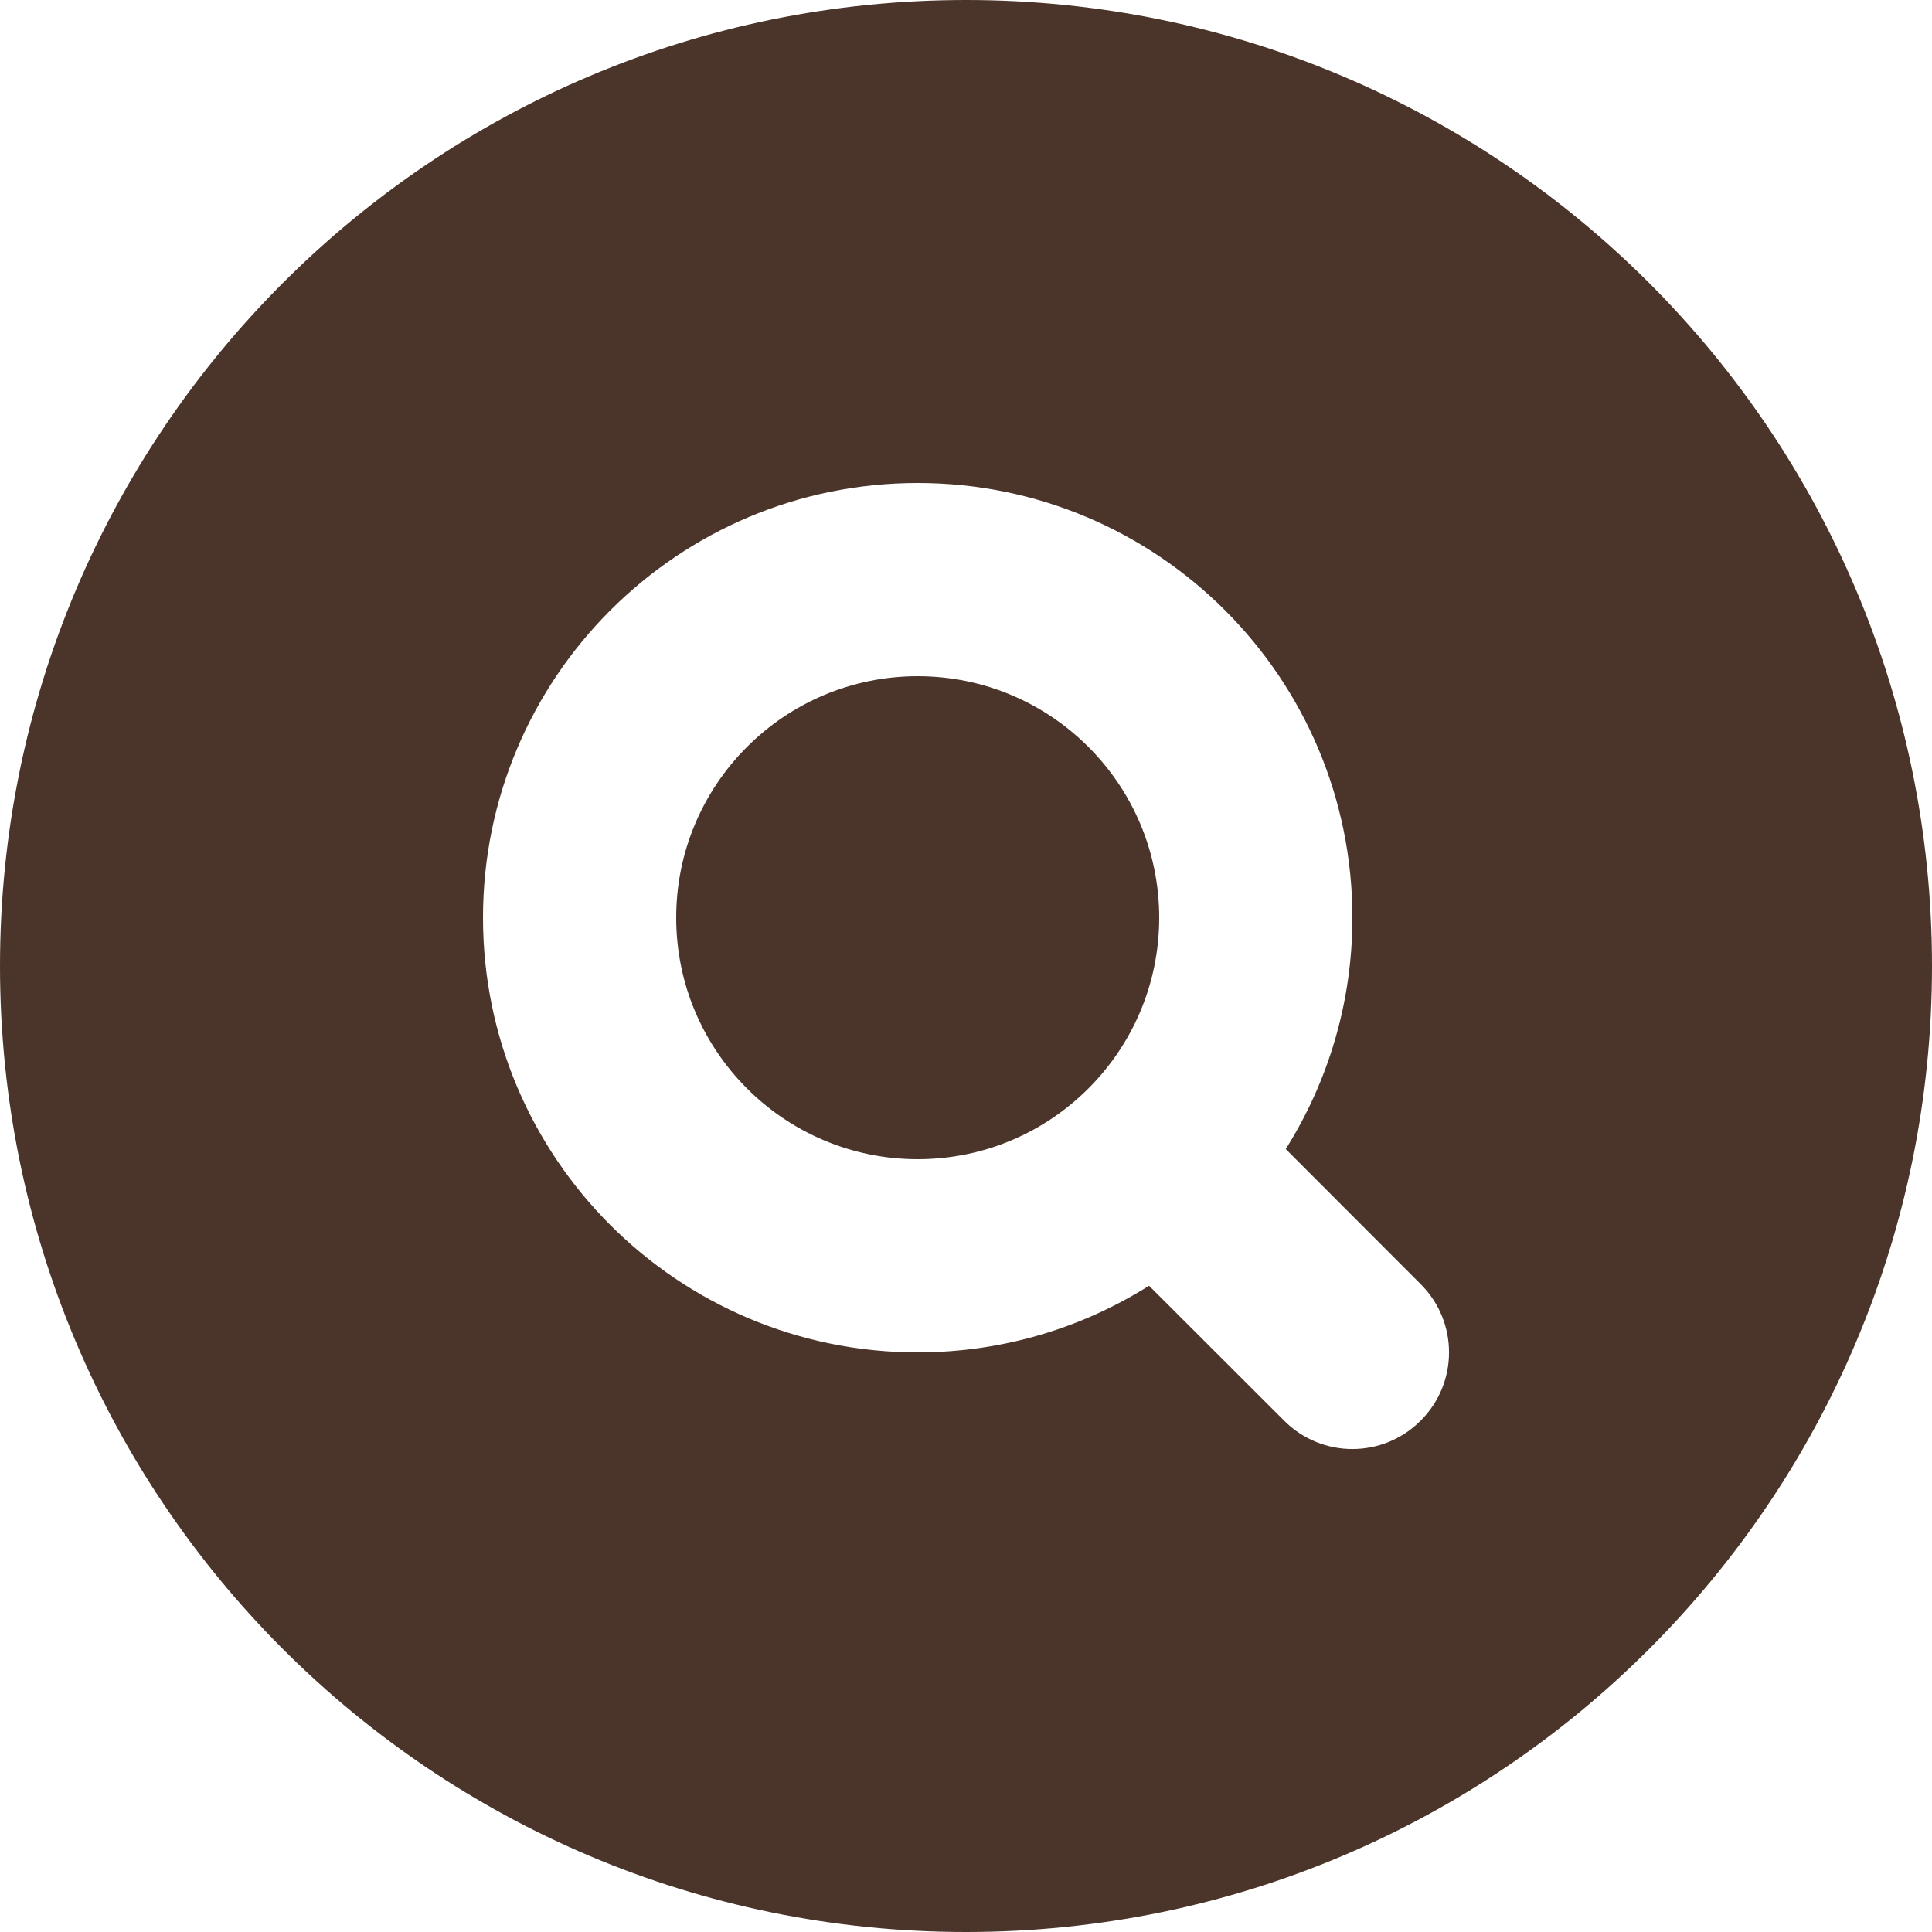 <svg width="12" height="12" viewBox="0 0 12 12" fill="none" xmlns="http://www.w3.org/2000/svg">
<path fill-rule="evenodd" clip-rule="evenodd" d="M0 6C0 2.686 2.686 0 6 0C9.314 0 12 2.686 12 6C12 9.314 9.314 12 6 12C2.686 12 0 9.314 0 6ZM4.2 5.7C4.2 4.872 4.872 4.2 5.7 4.2C6.528 4.2 7.2 4.872 7.2 5.7C7.2 6.528 6.528 7.2 5.7 7.2C4.872 7.2 4.2 6.528 4.2 5.7ZM5.7 3C4.209 3 3 4.209 3 5.7C3 7.191 4.209 8.4 5.7 8.4C6.228 8.4 6.721 8.248 7.137 7.986L7.976 8.824C8.21 9.059 8.59 9.059 8.824 8.824C9.059 8.59 9.059 8.21 8.824 7.976L7.986 7.137C8.248 6.721 8.4 6.228 8.4 5.7C8.4 4.209 7.191 3 5.7 3Z" fill="#4B352A"/>
</svg>
